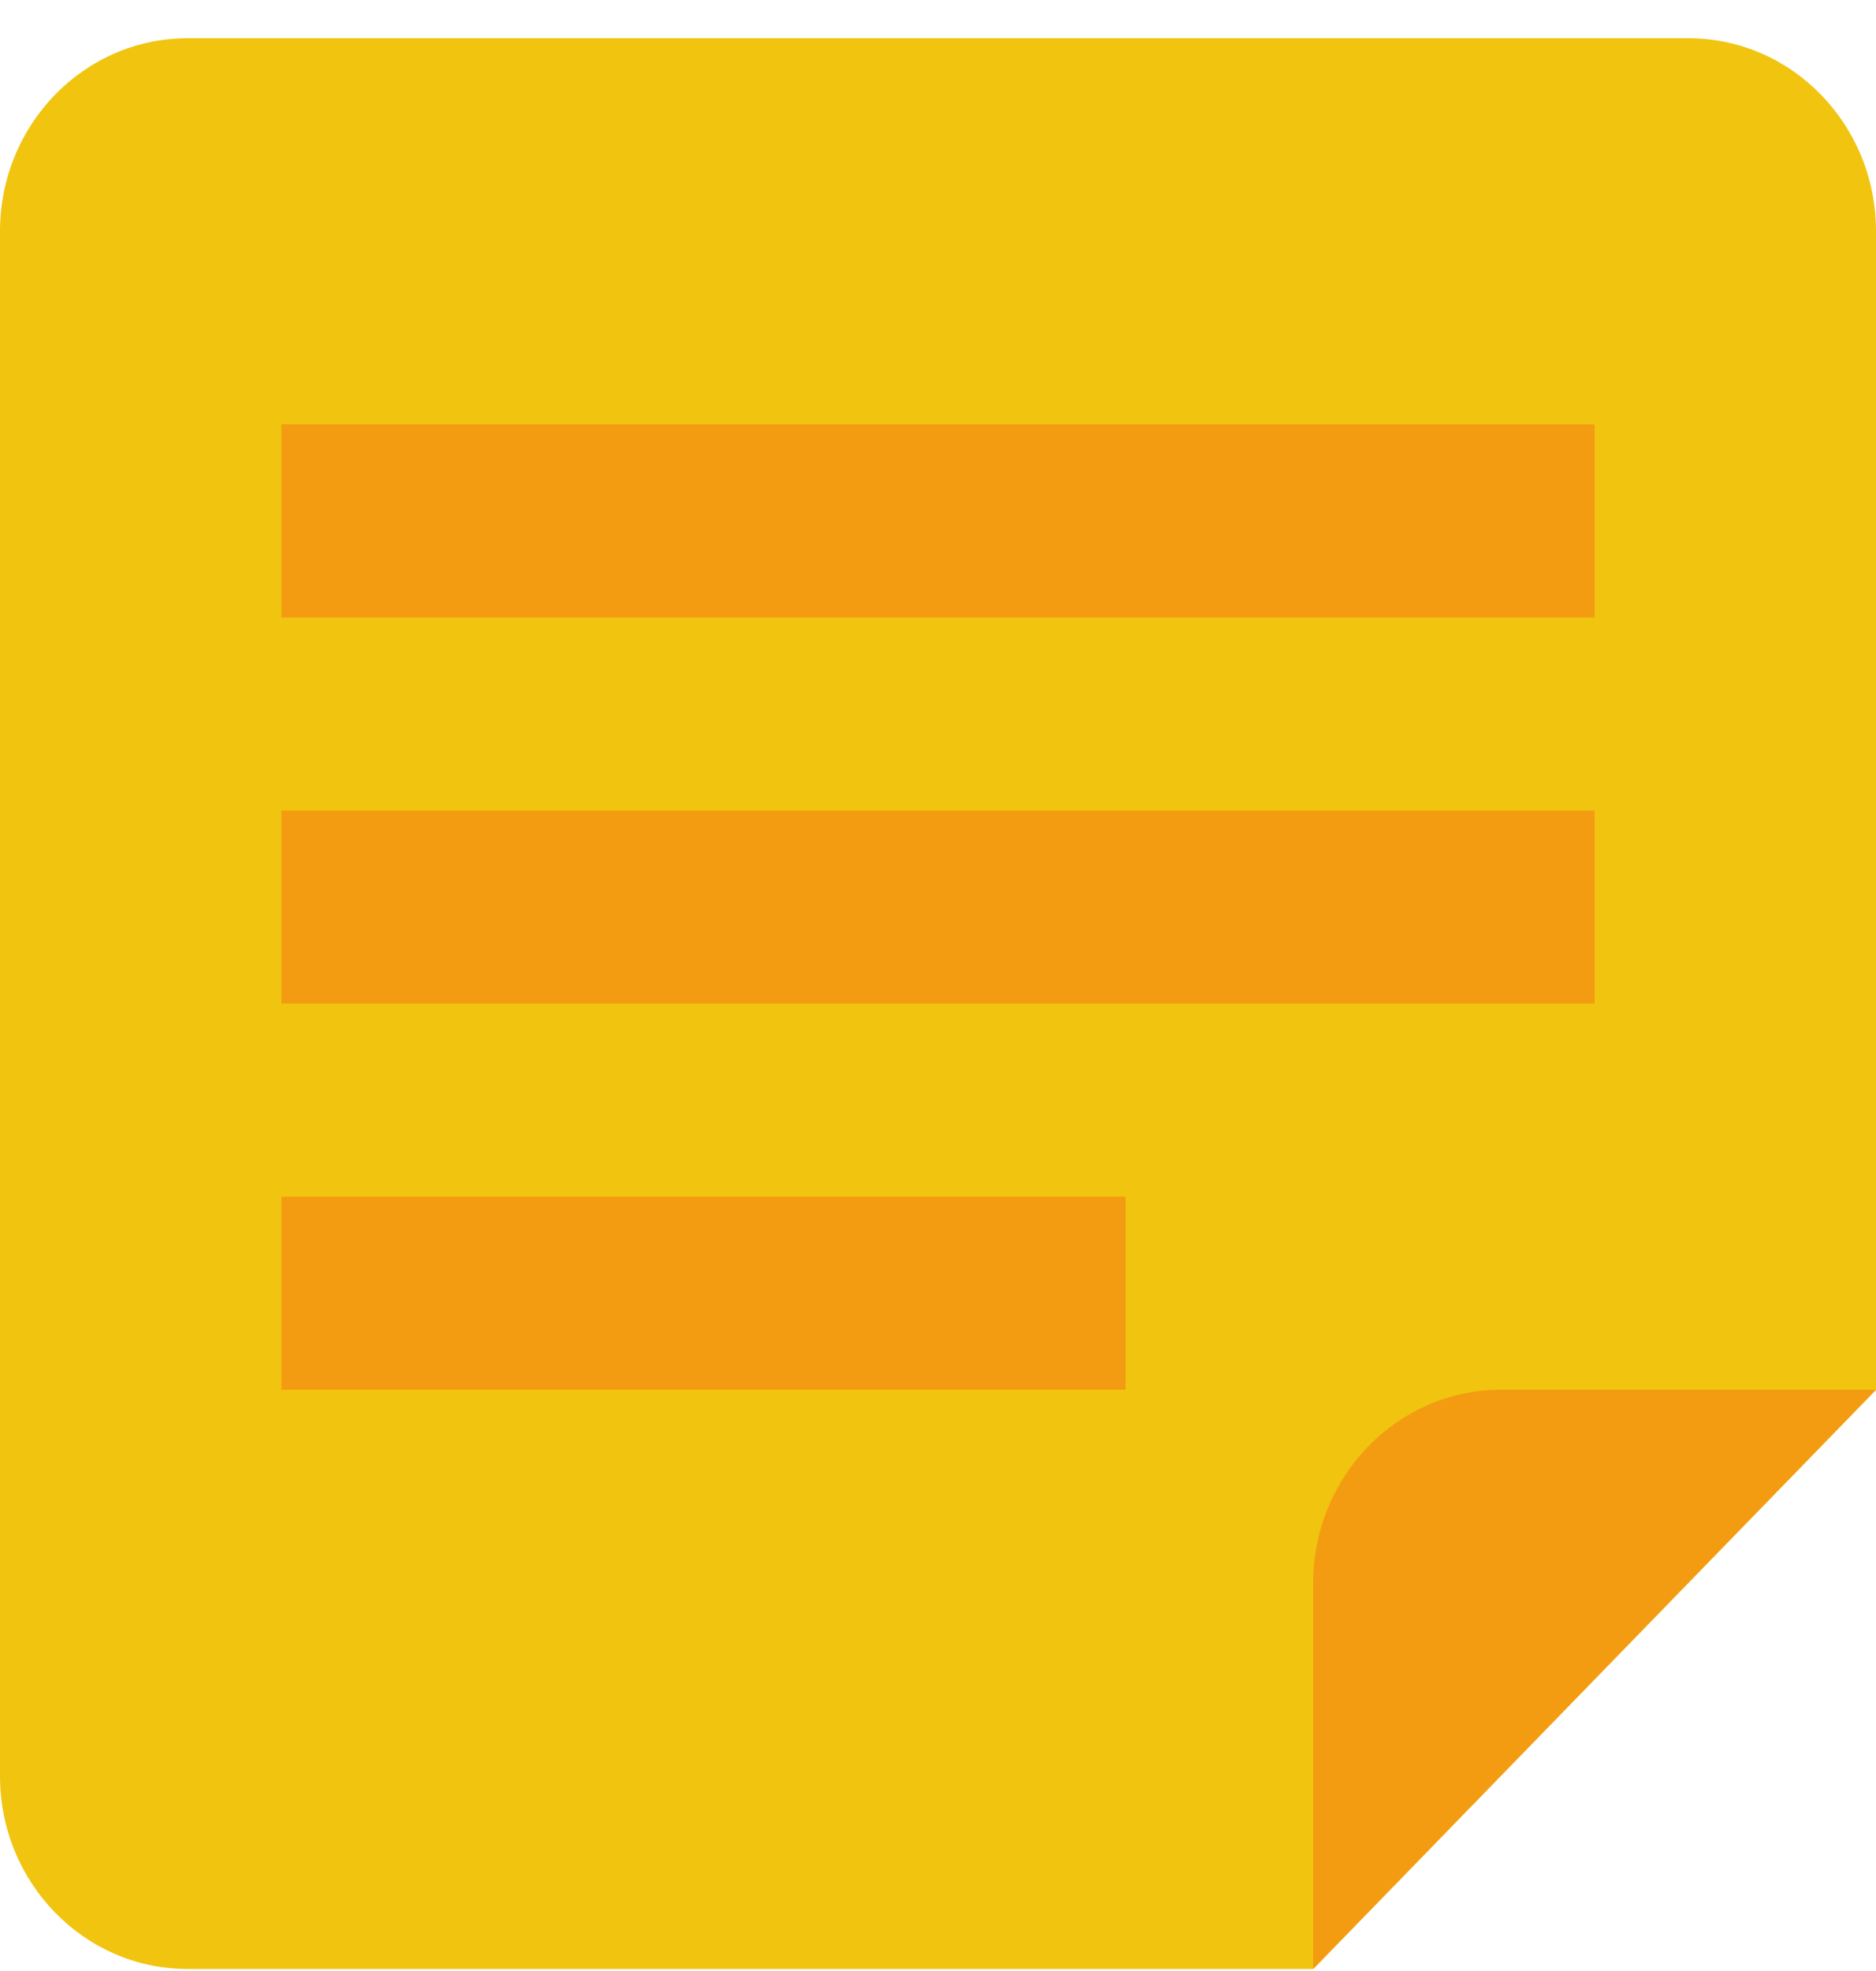 <svg width="40" height="42" viewBox="0 0 40 42" fill="none" xmlns="http://www.w3.org/2000/svg">
<path d="M0 4.929V32.764V37.843C0 40.116 1.791 41.957 4 41.957H12H28L40 29.615V4.929H0Z" fill="#F1C40F"/>
<path d="M40 29.615L28 41.957V33.729C28 31.466 29.79 29.615 32 29.615H40Z" fill="#F39C12"/>
<path d="M4 0.815C1.791 0.815 0 2.657 0 4.929V6.986V9.043H40V6.986V4.929C40 2.657 38.21 0.815 36 0.815H28H12H4Z" fill="#F1C40F"/>
<path d="M6 9.043H34V13.158H6V9.043Z" fill="#F39C12"/>
<path d="M6 17.272H34V21.386H6V17.272Z" fill="#F39C12"/>
<path d="M6 25.5H24V29.615H6V25.5Z" fill="#F39C12"/>
</svg>
